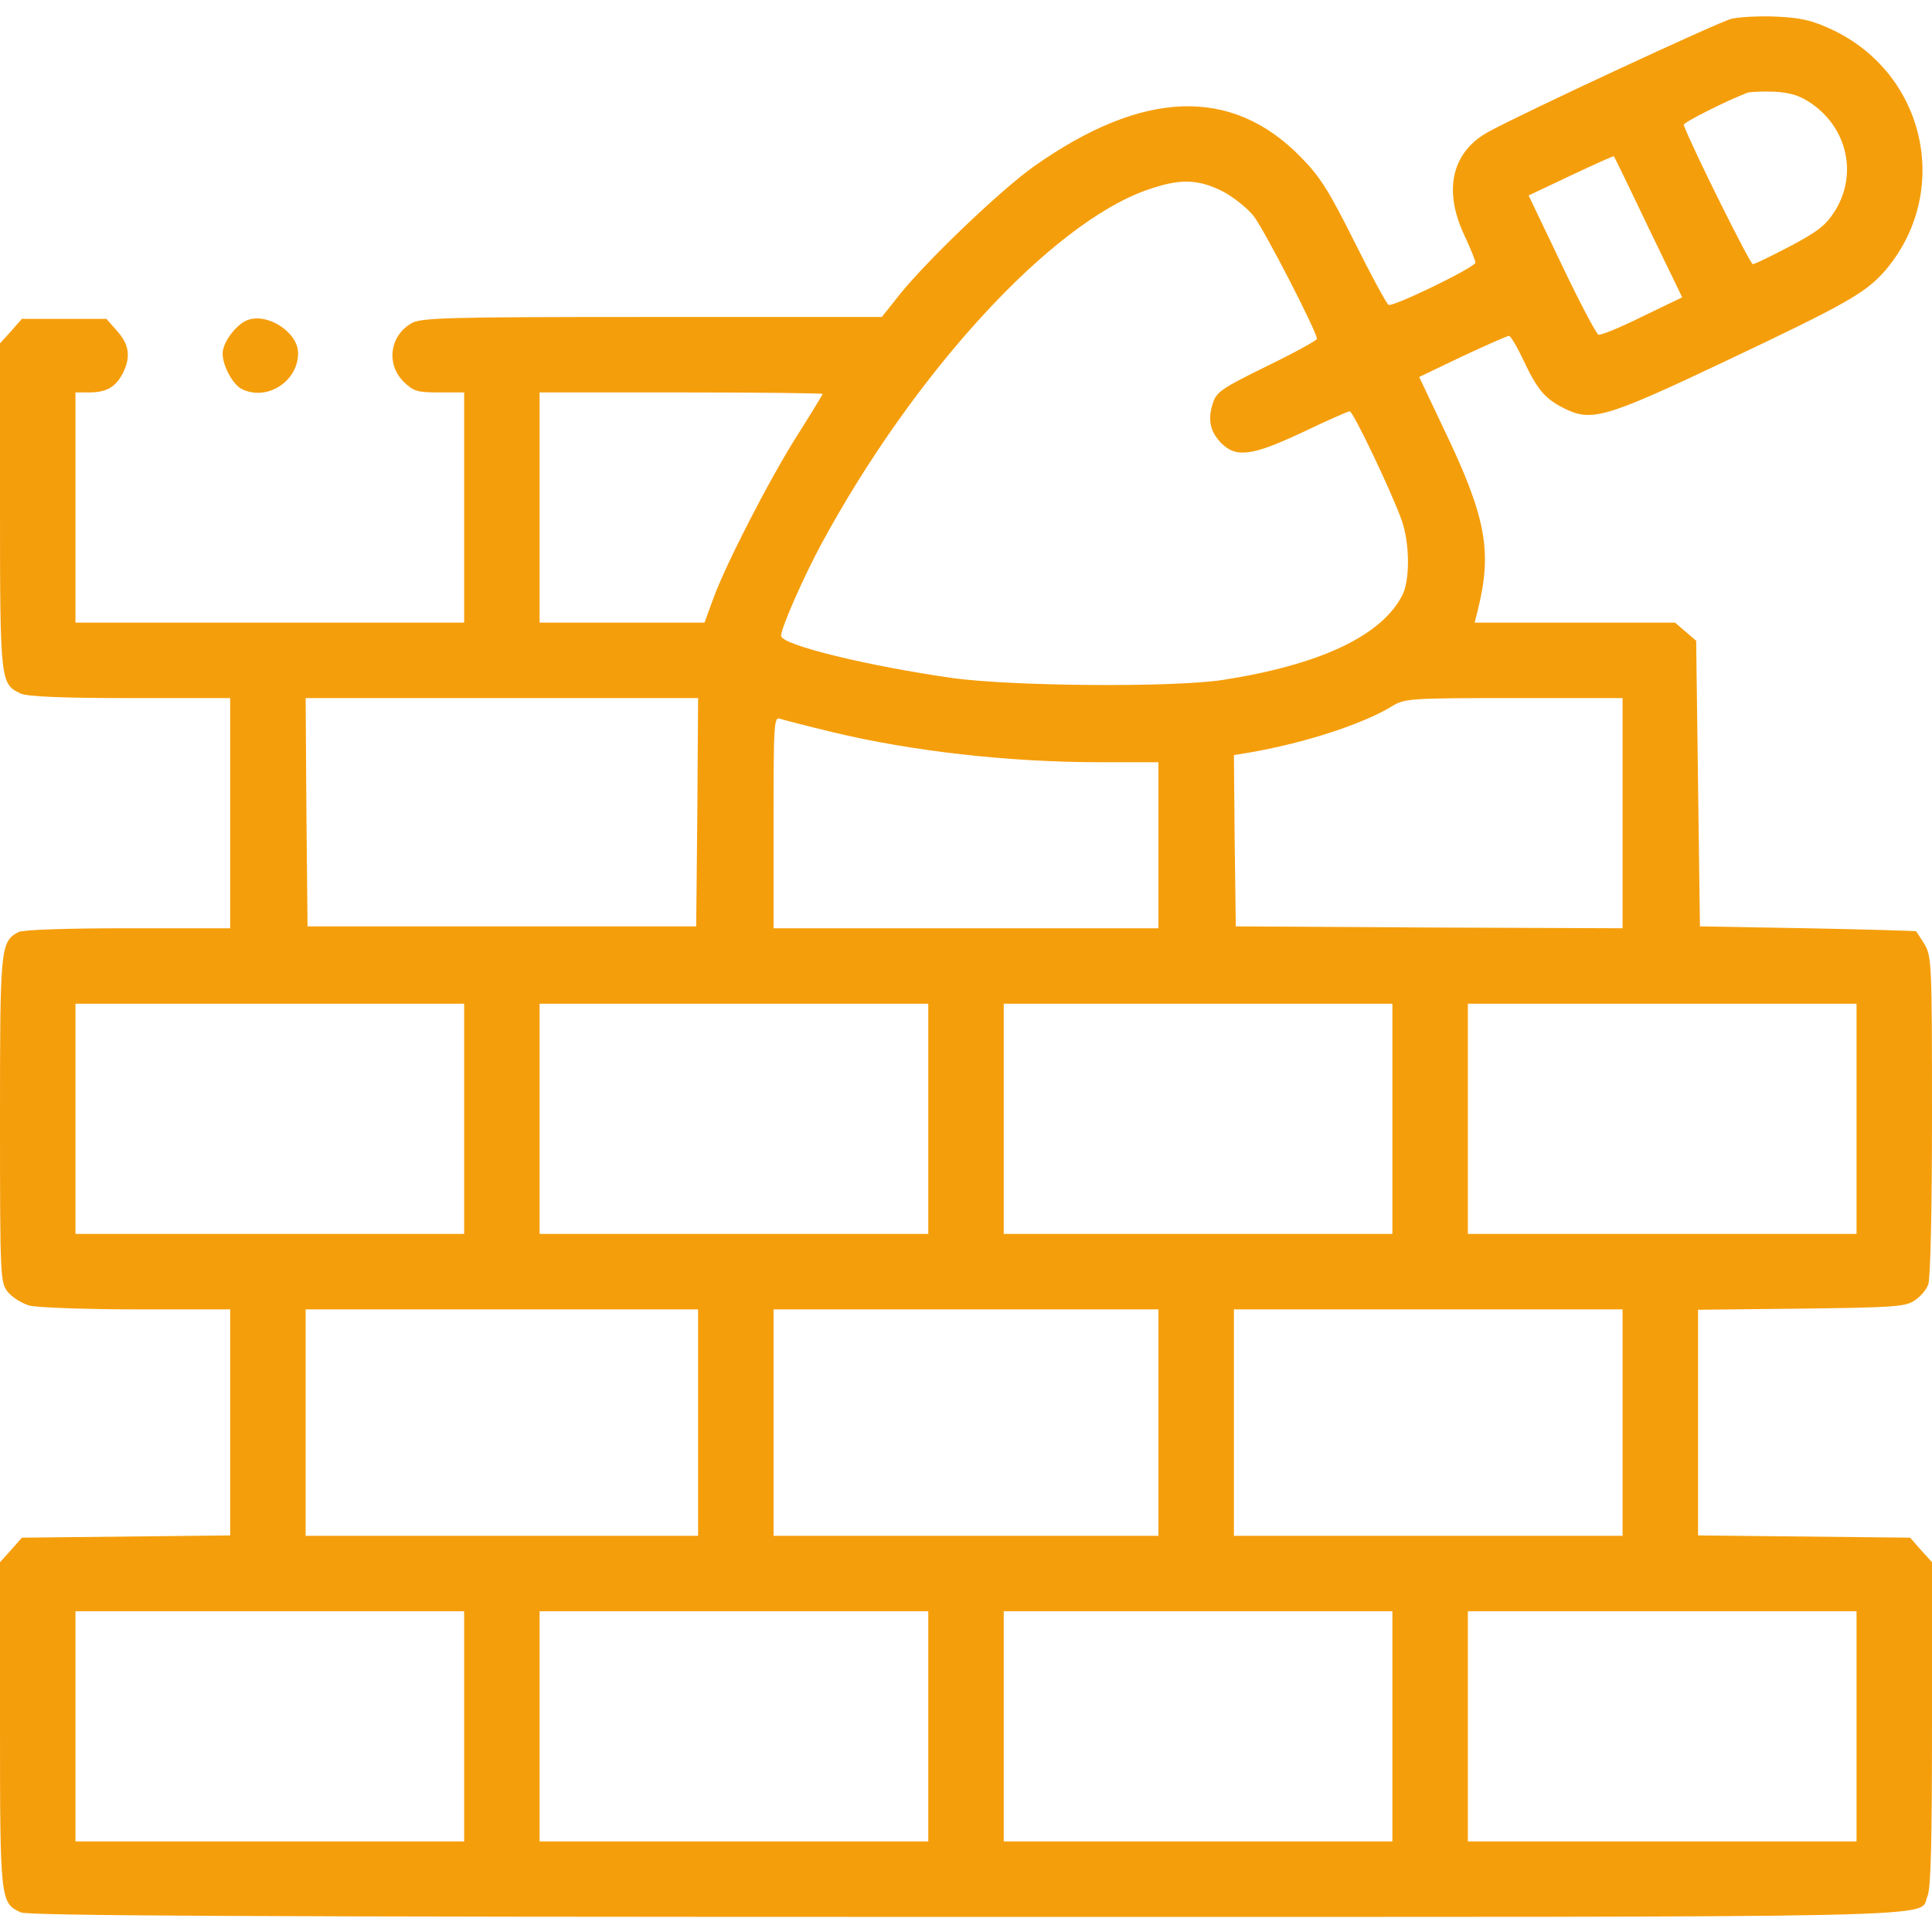 <?xml version="1.0" standalone="no"?>
<!DOCTYPE svg PUBLIC "-//W3C//DTD SVG 20010904//EN"
 "http://www.w3.org/TR/2001/REC-SVG-20010904/DTD/svg10.dtd">
<svg version="1.0" xmlns="http://www.w3.org/2000/svg"
 width="512pt" height="512pt" viewBox="0 0 512 512"
 preserveAspectRatio="xMidYMid meet">

<g transform="translate(0,512) scale(0.1,-0.1)"
fill="#F59E0B" stroke="none">
<path d="M4588 5070 c-35 -9 -543 -245 -641 -298 -99 -53 -123 -154 -67 -274
16 -34 30 -68 30 -74 0 -12 -216 -117 -230 -112 -5 2 -45 76 -90 166 -68 136
-91 173 -143 226 -183 187 -418 179 -707 -25 -85 -60 -276 -242 -353 -336
l-50 -63 -610 0 c-550 0 -612 -2 -637 -17 -57 -33 -67 -107 -21 -154 27 -26
36 -29 95 -29 l66 0 0 -305 0 -305 -515 0 -515 0 0 305 0 305 36 0 c46 0 70
14 89 50 22 43 18 76 -14 112 l-29 33 -112 0 -112 0 -29 -33 -29 -32 0 -431
c0 -466 1 -472 55 -497 18 -8 107 -12 290 -12 l265 0 0 -305 0 -305 -271 0
c-166 0 -278 -4 -290 -10 -48 -26 -49 -40 -49 -498 0 -417 1 -430 20 -455 12
-15 38 -31 58 -37 21 -5 146 -10 285 -10 l247 0 0 -300 0 -299 -276 -3 -276
-3 -29 -33 -29 -32 0 -431 c0 -466 1 -472 55 -497 20 -9 604 -12 2506 -12
2699 0 2520 -4 2547 55 9 19 12 144 12 455 l0 430 -29 32 -29 33 -281 3 -281
3 0 299 0 299 273 3 c243 3 276 5 300 21 16 10 32 29 37 43 6 15 10 203 10
447 0 403 -1 423 -20 455 -11 17 -21 33 -22 34 -2 1 -131 5 -288 8 l-285 5 -5
378 -5 379 -28 24 -28 24 -266 0 -265 0 7 28 c41 161 24 251 -91 490 l-63 133
115 55 c64 30 119 54 123 54 4 0 21 -28 37 -62 38 -81 58 -104 107 -129 74
-38 109 -28 432 125 321 152 369 180 421 239 177 208 108 522 -142 639 -52 24
-81 31 -147 34 -45 2 -99 -1 -119 -6z m215 -226 c93 -66 119 -186 61 -281 -25
-40 -44 -55 -119 -95 -50 -26 -94 -48 -100 -48 -7 0 -162 311 -183 369 -2 6
109 62 168 85 8 3 41 4 73 3 44 -3 67 -10 100 -33z m-435 -326 l90 -186 -106
-51 c-58 -29 -110 -50 -116 -48 -6 3 -50 86 -98 187 l-87 182 112 53 c61 29
113 52 114 51 1 -1 42 -85 91 -188z m-1130 96 c28 -14 66 -44 84 -66 28 -36
168 -307 168 -326 0 -4 -60 -37 -132 -72 -120 -59 -134 -68 -144 -99 -14 -44
-7 -75 23 -106 40 -39 82 -33 216 30 63 30 119 55 124 55 9 0 113 -218 138
-290 21 -60 22 -158 1 -198 -55 -107 -218 -184 -476 -224 -132 -20 -553 -17
-715 5 -225 32 -455 88 -455 112 0 21 59 155 107 244 246 454 607 847 861 937
87 31 135 30 200 -2z m-1058 -538 c0 -2 -30 -51 -66 -108 -75 -118 -191 -344
-224 -435 l-23 -63 -218 0 -219 0 0 305 0 305 375 0 c206 0 375 -2 375 -4z
m-332 -1108 l-3 -303 -515 0 -515 0 -3 303 -2 302 520 0 520 0 -2 -302z m2452
-3 l0 -305 -512 2 -513 3 -3 227 -2 227 37 6 c148 25 305 76 383 124 33 20 48
21 323 21 l287 0 0 -305z m-2095 215 c212 -51 468 -80 713 -80 l152 0 0 -220
0 -220 -510 0 -510 0 0 281 c0 264 1 281 18 274 9 -3 71 -19 137 -35z m-975
-1025 l0 -305 -515 0 -515 0 0 305 0 305 515 0 515 0 0 -305z m1230 0 l0 -305
-515 0 -515 0 0 305 0 305 515 0 515 0 0 -305z m1230 0 l0 -305 -515 0 -515 0
0 305 0 305 515 0 515 0 0 -305z m1230 0 l0 -305 -515 0 -515 0 0 305 0 305
515 0 515 0 0 -305z m-3070 -805 l0 -300 -520 0 -520 0 0 300 0 300 520 0 520
0 0 -300z m1220 0 l0 -300 -510 0 -510 0 0 300 0 300 510 0 510 0 0 -300z
m1230 0 l0 -300 -515 0 -515 0 0 300 0 300 515 0 515 0 0 -300z m-3070 -805
l0 -305 -515 0 -515 0 0 305 0 305 515 0 515 0 0 -305z m1230 0 l0 -305 -515
0 -515 0 0 305 0 305 515 0 515 0 0 -305z m1230 0 l0 -305 -515 0 -515 0 0
305 0 305 515 0 515 0 0 -305z m1230 0 l0 -305 -515 0 -515 0 0 305 0 305 515
0 515 0 0 -305z"/>
<path d="M654 4271 c-30 -13 -64 -59 -64 -88 0 -32 26 -80 49 -93 66 -35 151
18 151 94 0 56 -83 109 -136 87z"/>
</g>
</svg>
